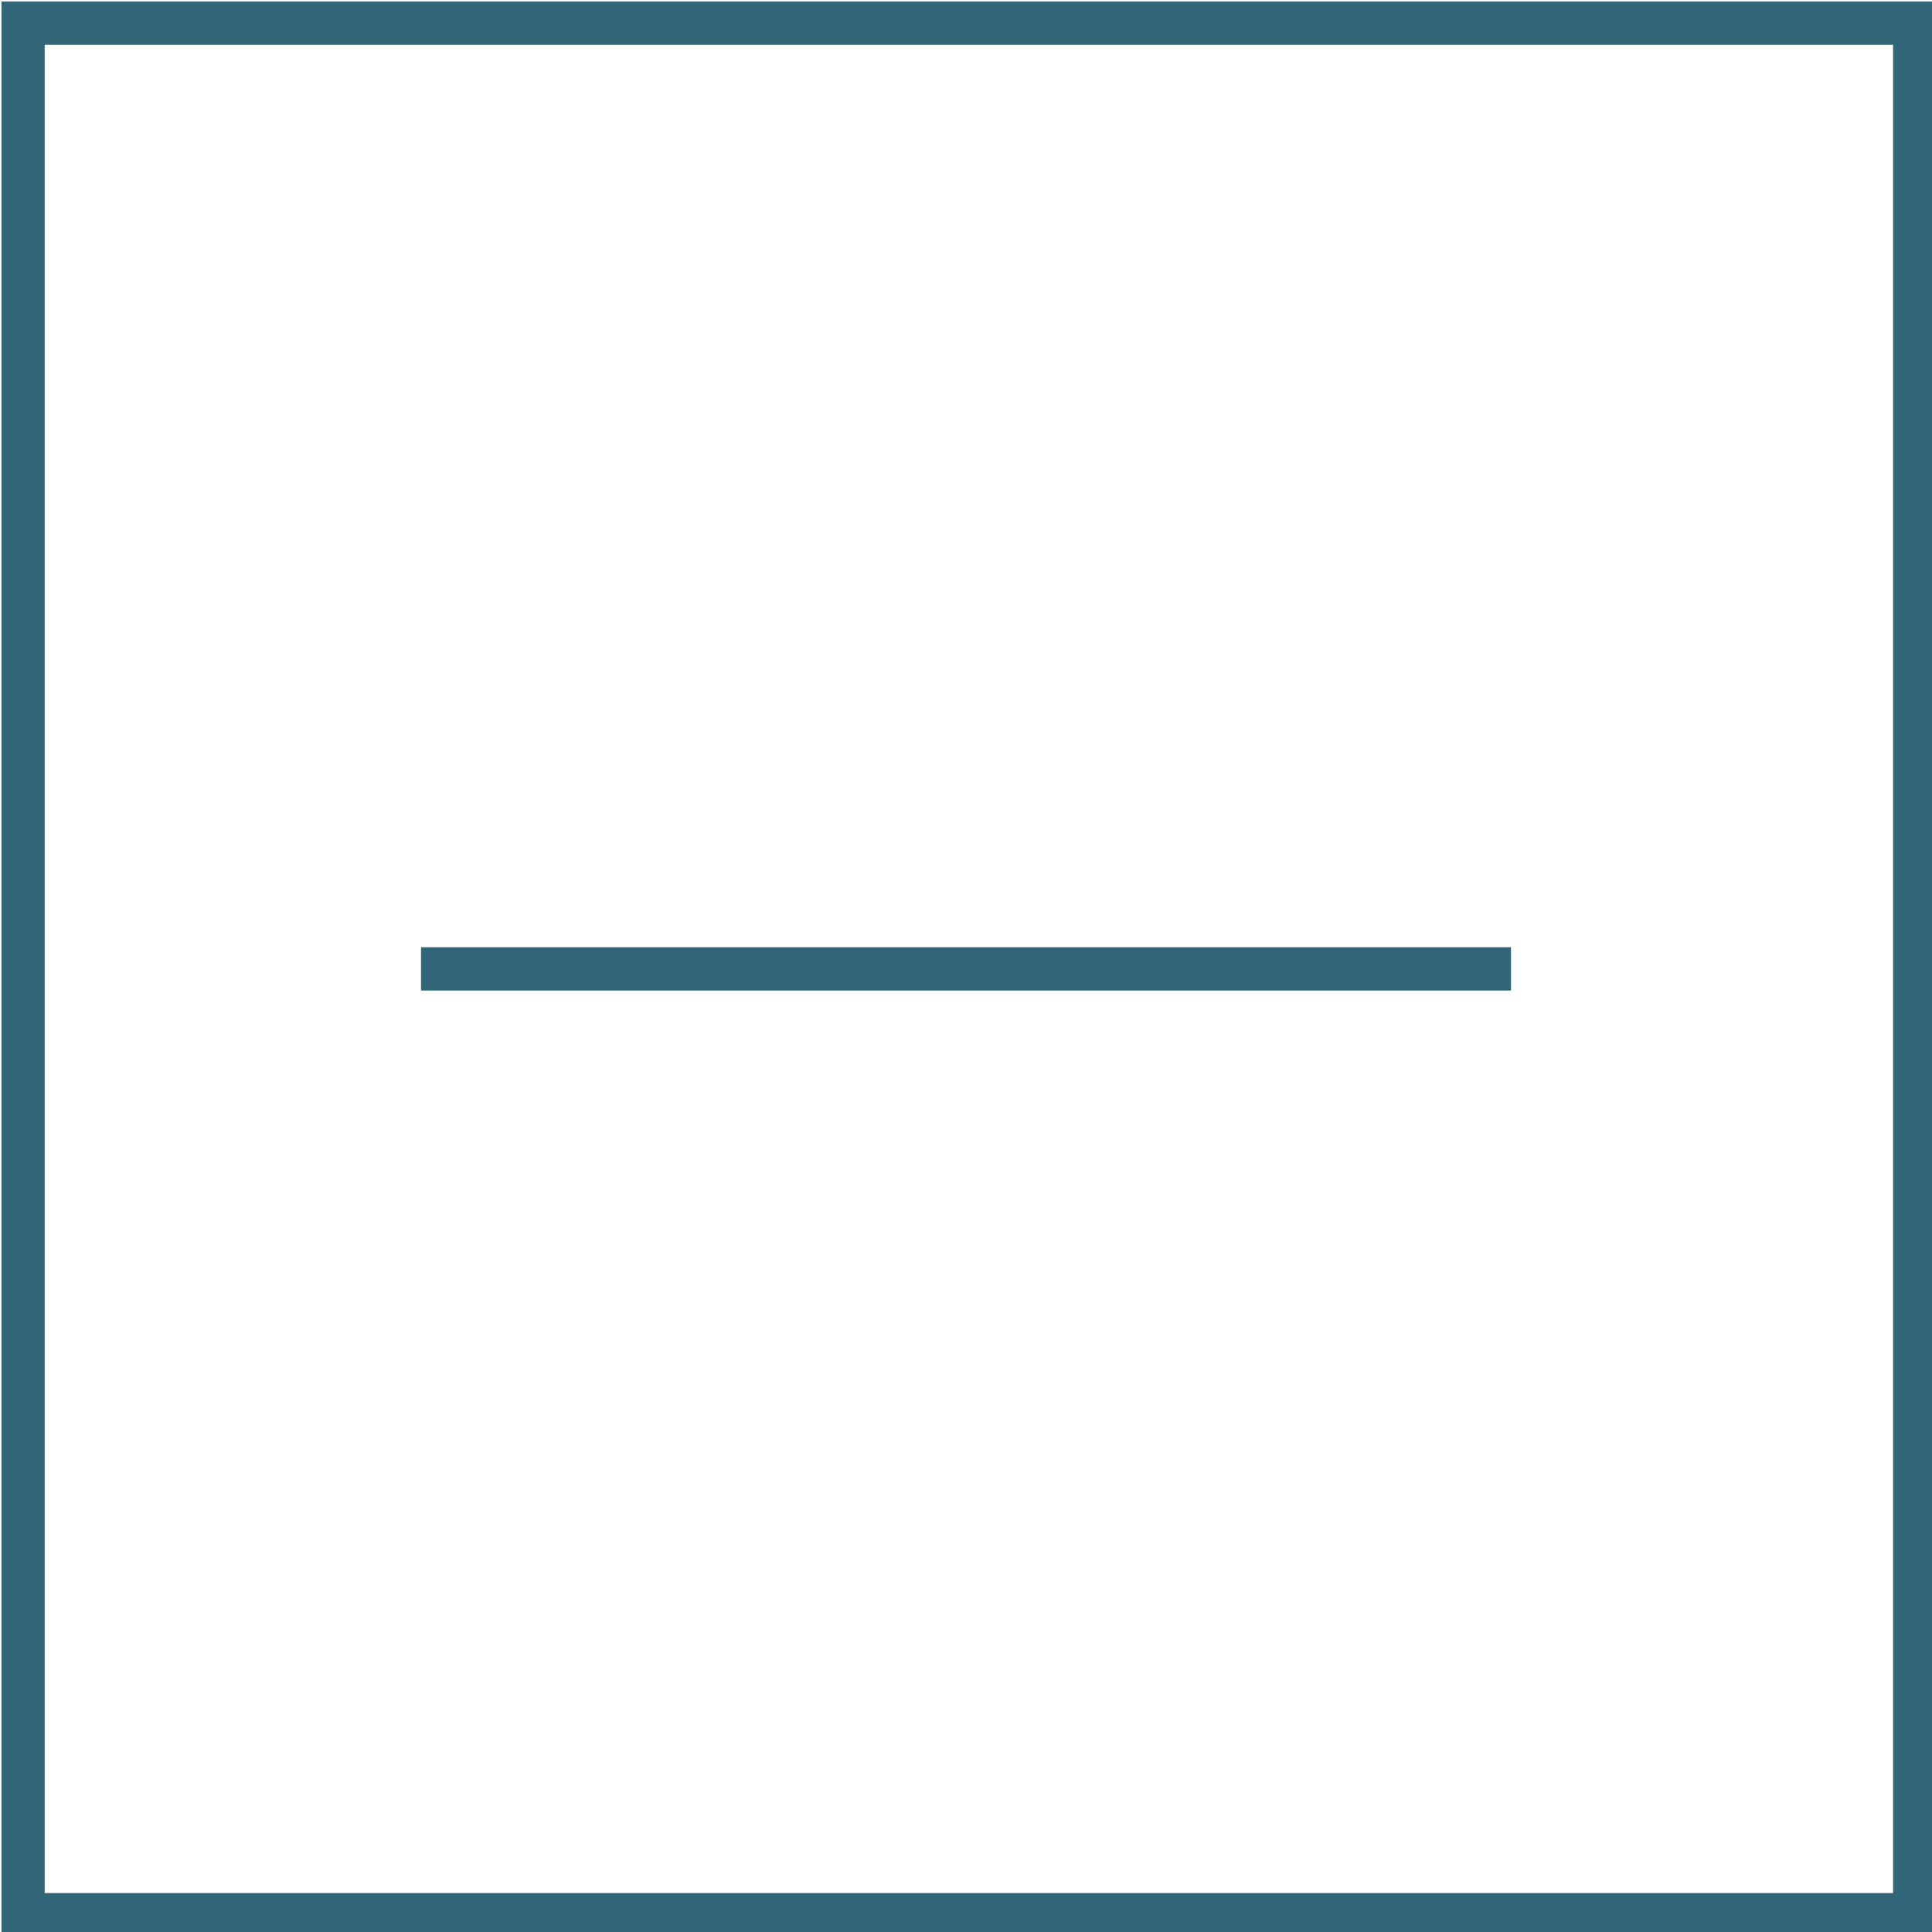 <?xml version="1.0" encoding="utf-8"?>
<!-- Generator: Adobe Illustrator 26.5.1, SVG Export Plug-In . SVG Version: 6.00 Build 0)  -->
<svg version="1.1" id="_圖層_2" xmlns="http://www.w3.org/2000/svg" xmlns:xlink="http://www.w3.org/1999/xlink" x="0px" y="0px"
	 viewBox="0 0 33.5 33.5" style="enable-background:new 0 0 33.5 33.5;" xml:space="preserve">
<style type="text/css">
	.st0{fill:none;stroke:#306677;stroke-width:0.75;stroke-miterlimit:10;}
</style>
<g id="_文案">
	<g>
		<rect x="0.4" y="0.4" class="st0" width="32.8" height="32.8"/>
		<line class="st0" x1="7.3" y1="16.8" x2="26.2" y2="16.8"/>
	</g>
</g>
</svg>
